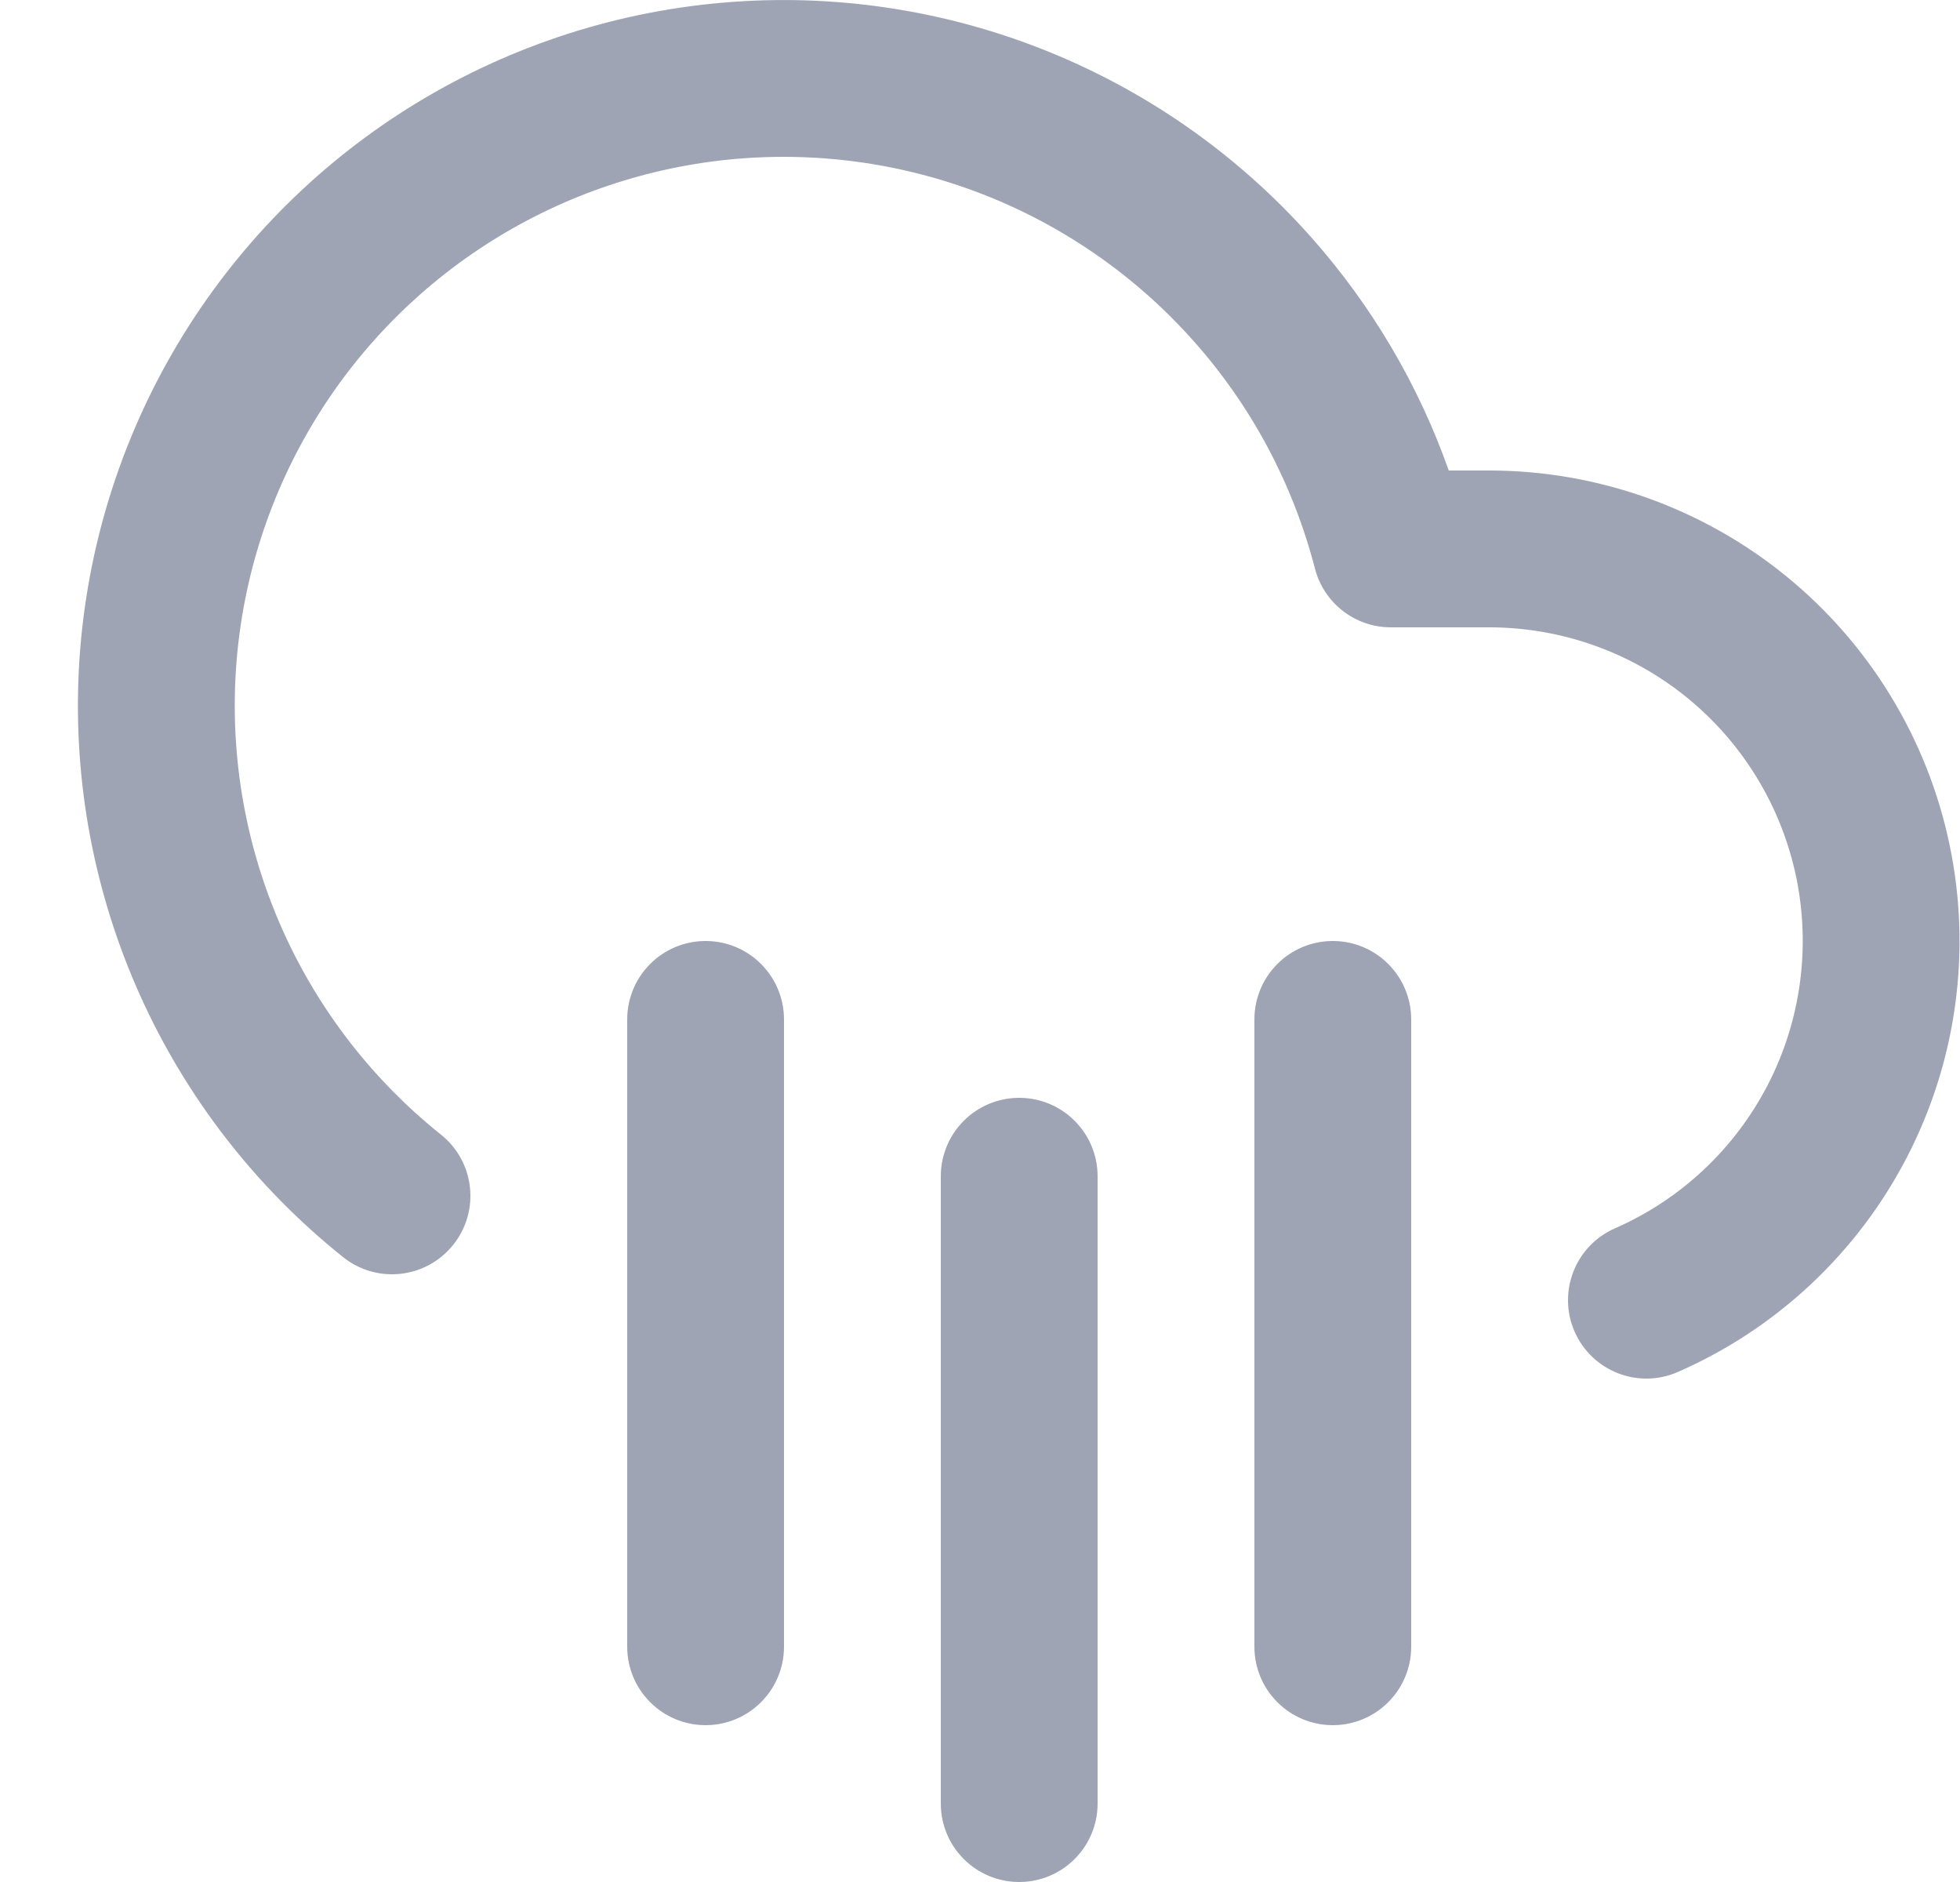 <svg width="25" height="24" viewBox="0 0 25 24" fill="none" xmlns="http://www.w3.org/2000/svg">
<path fill-rule="evenodd" clip-rule="evenodd" d="M17 12C17.552 12 18 12.448 18 13V21C18 21.552 17.552 22 17 22C16.448 22 16 21.552 16 21V13C16 12.448 16.448 12 17 12Z" fill="#9FA4B4"/>
<path fill-rule="evenodd" clip-rule="evenodd" d="M9 12C9.552 12 10 12.448 10 13V21C10 21.552 9.552 22 9 22C8.448 22 8 21.552 8 21V13C8 12.448 8.448 12 9 12Z" fill="#9FA4B4"/>
<path fill-rule="evenodd" clip-rule="evenodd" d="M13 14C13.552 14 14 14.448 14 15V23C14 23.552 13.552 24 13 24C12.448 24 12 23.552 12 23V15C12 14.448 12.448 14 13 14Z" fill="#9FA4B4"/>
<path fill-rule="evenodd" clip-rule="evenodd" d="M9.082 0.047C10.501 -0.098 11.934 0.097 13.263 0.615C14.592 1.133 15.778 1.959 16.725 3.026C17.498 3.897 18.093 4.907 18.479 6H19.001C20.378 6.002 21.713 6.477 22.781 7.346C23.849 8.215 24.586 9.426 24.867 10.774C25.149 12.122 24.958 13.526 24.327 14.75C23.696 15.974 22.663 16.944 21.401 17.496C20.895 17.718 20.306 17.487 20.084 16.981C19.863 16.475 20.093 15.886 20.599 15.664C21.44 15.296 22.128 14.649 22.549 13.833C22.97 13.017 23.097 12.081 22.91 11.182C22.722 10.284 22.231 9.477 21.519 8.897C20.807 8.318 19.917 8.001 18.999 8C18.999 8 18.999 8 18.999 8H17.74C17.284 8 16.886 7.691 16.772 7.25C16.494 6.176 15.966 5.183 15.229 4.354C14.493 3.524 13.57 2.881 12.537 2.478C11.503 2.075 10.389 1.924 9.285 2.036C8.181 2.149 7.12 2.522 6.189 3.125C5.258 3.728 4.484 4.543 3.93 5.504C3.376 6.465 3.058 7.544 3.003 8.652C2.948 9.76 3.157 10.865 3.612 11.876C4.068 12.888 4.758 13.776 5.624 14.469C6.056 14.813 6.126 15.443 5.781 15.874C5.436 16.306 4.807 16.376 4.376 16.031C3.262 15.141 2.375 13.998 1.789 12.698C1.203 11.398 0.934 9.977 1.005 8.553C1.076 7.128 1.485 5.741 2.197 4.505C2.909 3.27 3.905 2.221 5.102 1.446C6.299 0.671 7.664 0.191 9.082 0.047Z" fill="#9FA4B4"/>
</svg>
